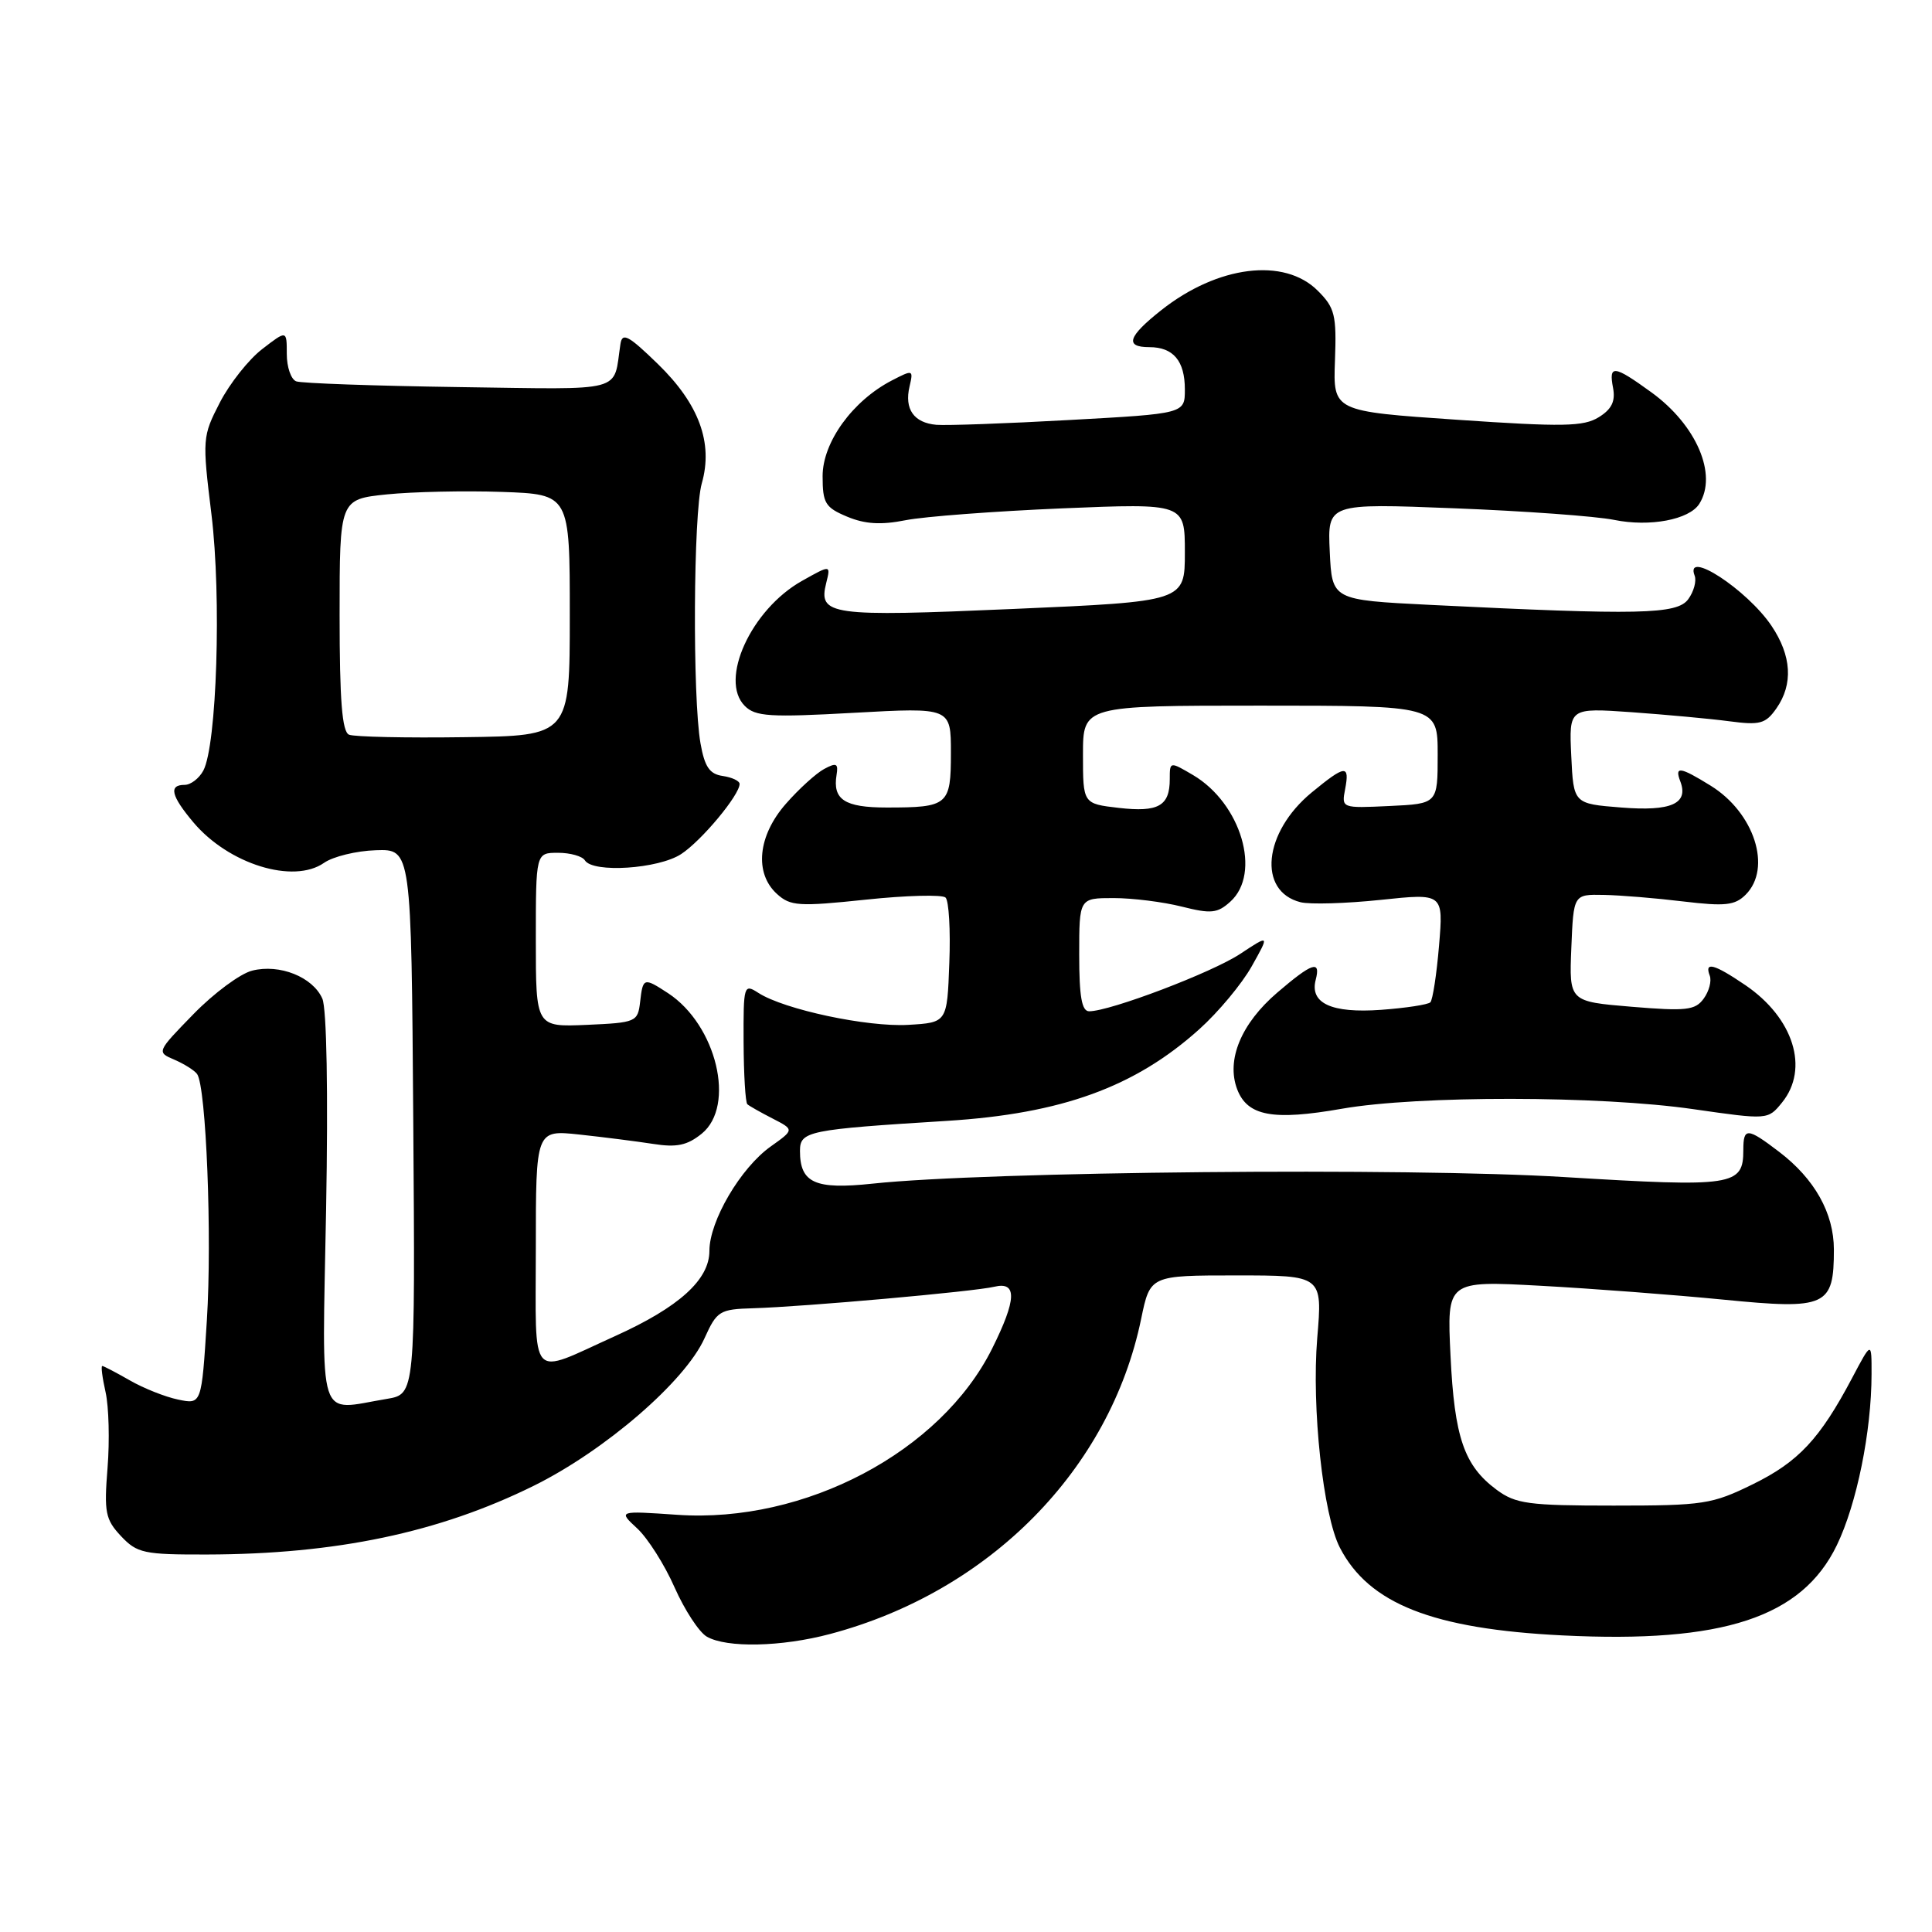 <?xml version="1.0" encoding="UTF-8" standalone="no"?>
<!DOCTYPE svg PUBLIC "-//W3C//DTD SVG 1.1//EN" "http://www.w3.org/Graphics/SVG/1.1/DTD/svg11.dtd" >
<svg xmlns="http://www.w3.org/2000/svg" xmlns:xlink="http://www.w3.org/1999/xlink" version="1.1" viewBox="0 0 256 256">
 <g >
 <path fill="currentColor"
d=" M 110.00 216.51 C 131.12 210.90 147.09 194.72 151.21 174.75 C 152.40 169.00 152.40 169.00 163.82 169.00 C 175.24 169.00 175.24 169.00 174.54 177.31 C 173.78 186.50 175.32 200.78 177.54 205.07 C 181.38 212.51 189.85 215.85 207.05 216.70 C 228.32 217.76 238.76 214.32 243.39 204.75 C 246.03 199.29 247.98 189.69 247.99 182.10 C 248.00 177.70 248.00 177.70 245.41 182.60 C 241.14 190.67 238.31 193.70 232.26 196.67 C 226.86 199.32 225.71 199.50 213.82 199.50 C 202.53 199.50 200.84 199.27 198.32 197.41 C 194.00 194.21 192.72 190.48 192.20 179.62 C 191.72 169.70 191.72 169.70 204.11 170.37 C 210.92 170.74 221.84 171.57 228.37 172.21 C 242.03 173.56 243.00 173.11 243.00 165.56 C 242.99 160.74 240.45 156.21 235.74 152.62 C 231.52 149.40 231.00 149.37 231.00 152.38 C 231.00 157.14 229.71 157.33 207.33 155.97 C 186.52 154.69 130.76 155.22 115.61 156.84 C 107.99 157.65 106.00 156.75 106.00 152.50 C 106.00 149.88 107.04 149.67 125.50 148.52 C 140.67 147.57 150.38 144.05 158.91 136.38 C 161.44 134.11 164.56 130.36 165.86 128.04 C 168.23 123.82 168.23 123.82 164.34 126.39 C 160.62 128.86 147.09 134.00 144.32 134.00 C 143.34 134.00 143.00 132.06 143.00 126.50 C 143.00 119.00 143.00 119.00 147.56 119.00 C 150.06 119.00 154.13 119.51 156.59 120.13 C 160.48 121.11 161.32 121.02 163.03 119.47 C 167.19 115.71 164.45 106.45 158.07 102.69 C 155.00 100.89 155.00 100.89 155.00 103.24 C 155.00 106.80 153.49 107.65 148.25 107.05 C 143.50 106.50 143.50 106.50 143.50 100.00 C 143.50 93.50 143.50 93.50 167.00 93.50 C 190.50 93.50 190.50 93.50 190.50 100.00 C 190.50 106.50 190.50 106.50 184.12 106.80 C 177.77 107.10 177.75 107.09 178.24 104.55 C 178.86 101.28 178.26 101.34 173.80 105.01 C 167.40 110.29 166.61 118.11 172.33 119.55 C 173.58 119.86 178.35 119.72 182.93 119.24 C 191.26 118.36 191.26 118.36 190.68 125.30 C 190.36 129.11 189.84 132.49 189.53 132.81 C 189.21 133.12 186.27 133.57 182.98 133.81 C 176.43 134.28 173.52 132.94 174.34 129.82 C 175.03 127.17 173.87 127.56 169.25 131.52 C 164.46 135.62 162.46 140.44 163.93 144.33 C 165.29 147.89 168.66 148.52 177.83 146.91 C 187.90 145.15 211.95 145.17 224.38 146.97 C 234.26 148.39 234.26 148.39 236.13 146.09 C 239.77 141.60 237.66 134.88 231.26 130.53 C 227.12 127.72 225.82 127.37 226.55 129.28 C 226.82 129.98 226.46 131.35 225.75 132.32 C 224.63 133.87 223.43 134.00 216.19 133.40 C 207.92 132.71 207.92 132.71 208.21 125.60 C 208.50 118.50 208.50 118.50 212.50 118.58 C 214.70 118.62 219.45 119.01 223.06 119.45 C 228.59 120.11 229.89 119.97 231.31 118.55 C 234.83 115.03 232.46 107.68 226.66 104.10 C 222.62 101.60 221.87 101.49 222.64 103.51 C 223.79 106.49 221.46 107.53 214.83 107.00 C 208.50 106.50 208.50 106.50 208.20 100.15 C 207.90 93.79 207.90 93.79 216.20 94.37 C 220.76 94.70 226.58 95.23 229.13 95.57 C 233.21 96.11 233.95 95.91 235.38 93.87 C 237.63 90.66 237.40 86.89 234.73 82.92 C 231.50 78.13 223.18 72.70 224.55 76.28 C 224.82 76.98 224.44 78.39 223.70 79.40 C 222.22 81.42 217.27 81.52 189.50 80.15 C 176.50 79.50 176.50 79.50 176.20 73.10 C 175.90 66.69 175.90 66.69 192.70 67.35 C 201.94 67.71 211.47 68.40 213.89 68.89 C 218.60 69.85 223.83 68.86 225.16 66.77 C 227.62 62.90 224.79 56.31 218.81 51.98 C 213.83 48.37 213.14 48.29 213.74 51.41 C 214.07 53.17 213.56 54.22 211.85 55.28 C 209.84 56.53 207.10 56.58 193.07 55.62 C 176.64 54.50 176.64 54.50 176.89 47.77 C 177.11 41.74 176.88 40.78 174.61 38.52 C 170.17 34.08 161.35 35.18 153.86 41.11 C 149.45 44.60 149.00 46.00 152.30 46.00 C 155.47 46.00 157.00 47.82 157.00 51.60 C 157.00 54.81 157.00 54.81 141.75 55.65 C 133.36 56.12 125.41 56.40 124.08 56.29 C 121.09 56.03 119.81 54.21 120.52 51.21 C 121.04 48.98 120.98 48.96 118.18 50.41 C 112.98 53.10 109.00 58.59 109.00 63.09 C 109.00 66.67 109.35 67.25 112.25 68.46 C 114.61 69.45 116.74 69.58 120.00 68.93 C 122.48 68.44 131.81 67.74 140.75 67.36 C 157.00 66.69 157.00 66.69 157.00 73.19 C 157.00 79.70 157.00 79.70 134.25 80.69 C 109.93 81.75 108.40 81.53 109.48 77.24 C 110.08 74.83 110.08 74.83 106.27 76.97 C 99.53 80.75 95.25 90.11 98.69 93.54 C 100.09 94.95 102.02 95.07 113.15 94.45 C 126.00 93.74 126.00 93.74 126.00 99.76 C 126.00 106.70 125.64 107.00 117.48 107.00 C 111.91 107.00 110.31 105.95 110.85 102.67 C 111.10 101.16 110.83 101.02 109.21 101.89 C 108.15 102.46 105.86 104.53 104.14 106.50 C 100.41 110.74 99.92 115.71 102.96 118.46 C 104.73 120.07 105.86 120.14 114.71 119.21 C 120.09 118.64 124.86 118.52 125.29 118.93 C 125.73 119.35 125.96 123.25 125.79 127.59 C 125.50 135.50 125.50 135.50 120.33 135.80 C 114.92 136.11 103.92 133.77 100.50 131.57 C 98.56 130.32 98.50 130.52 98.53 138.09 C 98.55 142.38 98.77 146.09 99.03 146.32 C 99.29 146.55 100.79 147.40 102.37 148.21 C 105.25 149.69 105.25 149.69 102.13 151.91 C 98.13 154.75 94.00 161.79 94.00 165.75 C 94.00 169.57 89.98 173.21 81.50 177.04 C 69.94 182.26 71.00 183.43 71.00 165.43 C 71.00 149.72 71.00 149.72 76.75 150.33 C 79.91 150.67 84.31 151.23 86.52 151.57 C 89.67 152.07 91.06 151.77 92.98 150.22 C 97.52 146.54 94.95 135.82 88.52 131.60 C 85.30 129.50 85.19 129.53 84.82 132.75 C 84.51 135.41 84.29 135.51 77.75 135.80 C 71.00 136.09 71.00 136.09 71.00 124.55 C 71.00 113.00 71.00 113.00 73.94 113.00 C 75.56 113.00 77.16 113.45 77.50 114.00 C 78.56 115.71 87.27 115.14 90.27 113.16 C 92.98 111.38 98.00 105.34 98.00 103.88 C 98.00 103.47 96.99 103.00 95.76 102.82 C 94.02 102.57 93.37 101.61 92.82 98.50 C 91.75 92.43 91.87 67.95 92.99 64.05 C 94.52 58.69 92.63 53.54 87.18 48.24 C 83.26 44.43 82.45 44.00 82.21 45.59 C 81.22 52.11 83.16 51.60 60.79 51.29 C 49.63 51.13 39.94 50.79 39.25 50.53 C 38.56 50.27 38.00 48.64 38.00 46.90 C 38.00 43.74 38.00 43.74 34.75 46.25 C 32.96 47.62 30.43 50.82 29.13 53.34 C 26.82 57.83 26.79 58.14 28.02 68.17 C 29.36 79.10 28.73 98.76 26.94 102.11 C 26.38 103.15 25.27 104.00 24.46 104.00 C 22.33 104.00 22.66 105.44 25.62 108.96 C 30.29 114.51 38.88 117.17 42.94 114.33 C 44.13 113.50 47.22 112.74 49.80 112.66 C 54.50 112.50 54.50 112.50 54.76 148.62 C 55.02 184.73 55.02 184.73 51.26 185.36 C 41.92 186.90 42.68 189.27 43.21 160.25 C 43.49 144.73 43.29 133.63 42.71 132.32 C 41.44 129.45 37.05 127.70 33.43 128.61 C 31.84 129.00 28.34 131.60 25.64 134.37 C 20.75 139.39 20.74 139.41 23.12 140.42 C 24.43 140.99 25.78 141.84 26.12 142.32 C 27.32 144.02 28.11 163.93 27.41 174.95 C 26.71 186.10 26.71 186.10 23.60 185.45 C 21.90 185.10 19.01 183.95 17.19 182.90 C 15.37 181.86 13.73 181.00 13.55 181.00 C 13.36 181.00 13.56 182.56 13.99 184.47 C 14.42 186.38 14.54 190.89 14.25 194.50 C 13.78 200.39 13.96 201.33 16.03 203.54 C 18.17 205.81 19.06 206.00 27.42 205.98 C 44.54 205.94 58.15 203.08 70.69 196.89 C 80.15 192.22 90.77 183.05 93.35 177.33 C 94.99 173.70 95.35 173.48 99.79 173.35 C 106.57 173.15 129.10 171.14 131.75 170.50 C 134.80 169.77 134.71 172.18 131.46 178.70 C 124.65 192.37 106.64 201.88 89.75 200.72 C 81.90 200.18 81.90 200.18 84.44 202.53 C 85.83 203.82 88.06 207.33 89.38 210.33 C 90.71 213.33 92.63 216.27 93.65 216.86 C 96.27 218.38 103.55 218.23 110.00 216.51 Z  M 46.25 97.35 C 45.33 96.97 45.00 92.82 45.00 81.50 C 45.00 66.16 45.00 66.16 51.25 65.51 C 54.69 65.16 61.55 65.01 66.50 65.18 C 75.50 65.50 75.50 65.50 75.50 81.50 C 75.50 97.50 75.50 97.50 61.50 97.68 C 53.80 97.79 46.94 97.64 46.25 97.35 Z "/>
</g>
</svg>